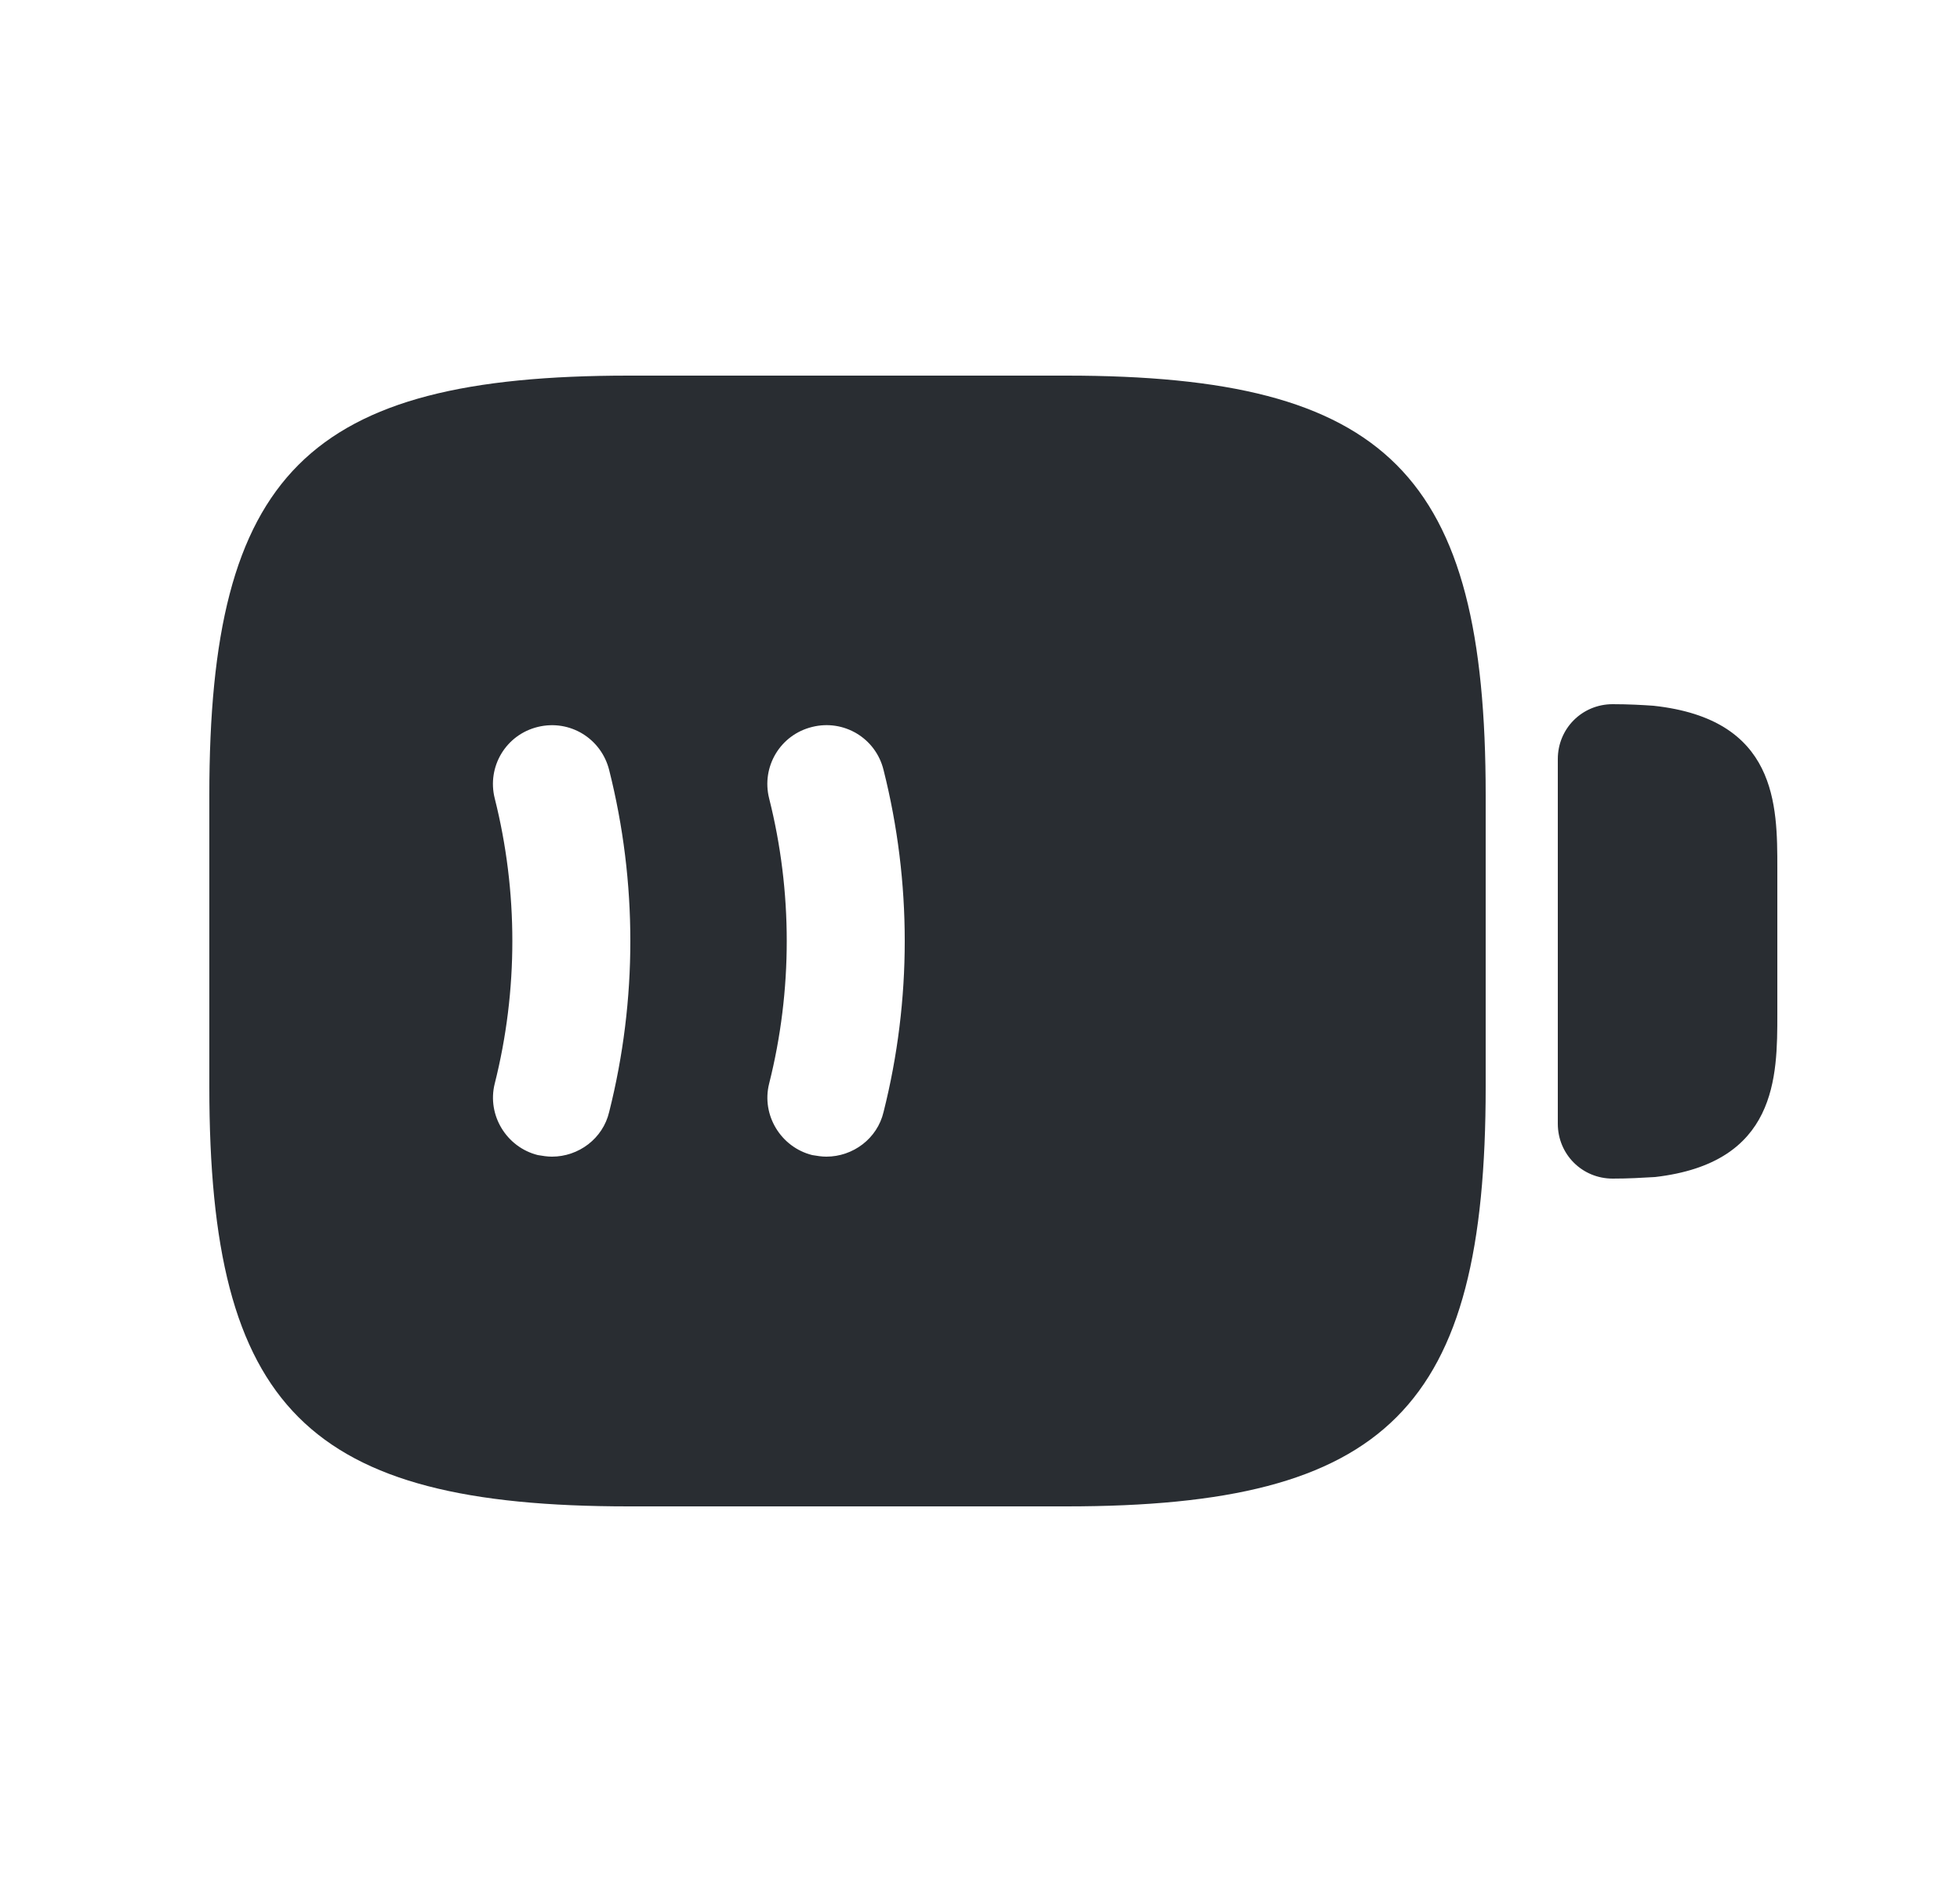 <svg width="25" height="24" viewBox="0 0 25 24" fill="none" xmlns="http://www.w3.org/2000/svg">
<path d="M21.09 9C20.95 8.99 20.77 8.98 20.57 8.98C20.18 8.98 19.87 9.29 19.87 9.68V14.33C19.87 14.72 20.18 15.03 20.57 15.03C20.77 15.03 20.94 15.02 21.11 15.01C22.67 14.83 22.67 13.73 22.67 12.93V11.07C22.67 10.27 22.67 9.17 21.09 9Z" fill="#292D32"/>
<path d="M13.6 4.79H8.02C3.92 4.79 2.67 6.04 2.67 10.14V13.86C2.67 17.96 3.92 19.21 8.02 19.21H13.6C17.7 19.21 18.95 17.96 18.95 13.86V10.14C18.95 6.04 17.7 4.79 13.6 4.79ZM7.77 14.18C7.69 14.52 7.38 14.75 7.04 14.75C6.98 14.75 6.92 14.74 6.86 14.73C6.46 14.63 6.21 14.22 6.31 13.82C6.61 12.63 6.61 11.37 6.31 10.18C6.21 9.78 6.45 9.37 6.86 9.27C7.27 9.17 7.67 9.42 7.77 9.82C8.13 11.25 8.13 12.75 7.77 14.18ZM11.27 14.18C11.19 14.52 10.88 14.75 10.54 14.75C10.48 14.75 10.42 14.74 10.36 14.73C9.96 14.63 9.71 14.22 9.81 13.82C10.11 12.63 10.11 11.37 9.81 10.18C9.71 9.78 9.95 9.37 10.36 9.27C10.76 9.17 11.17 9.41 11.27 9.82C11.63 11.25 11.63 12.75 11.27 14.18Z" fill="#292D32"/>
</svg>

